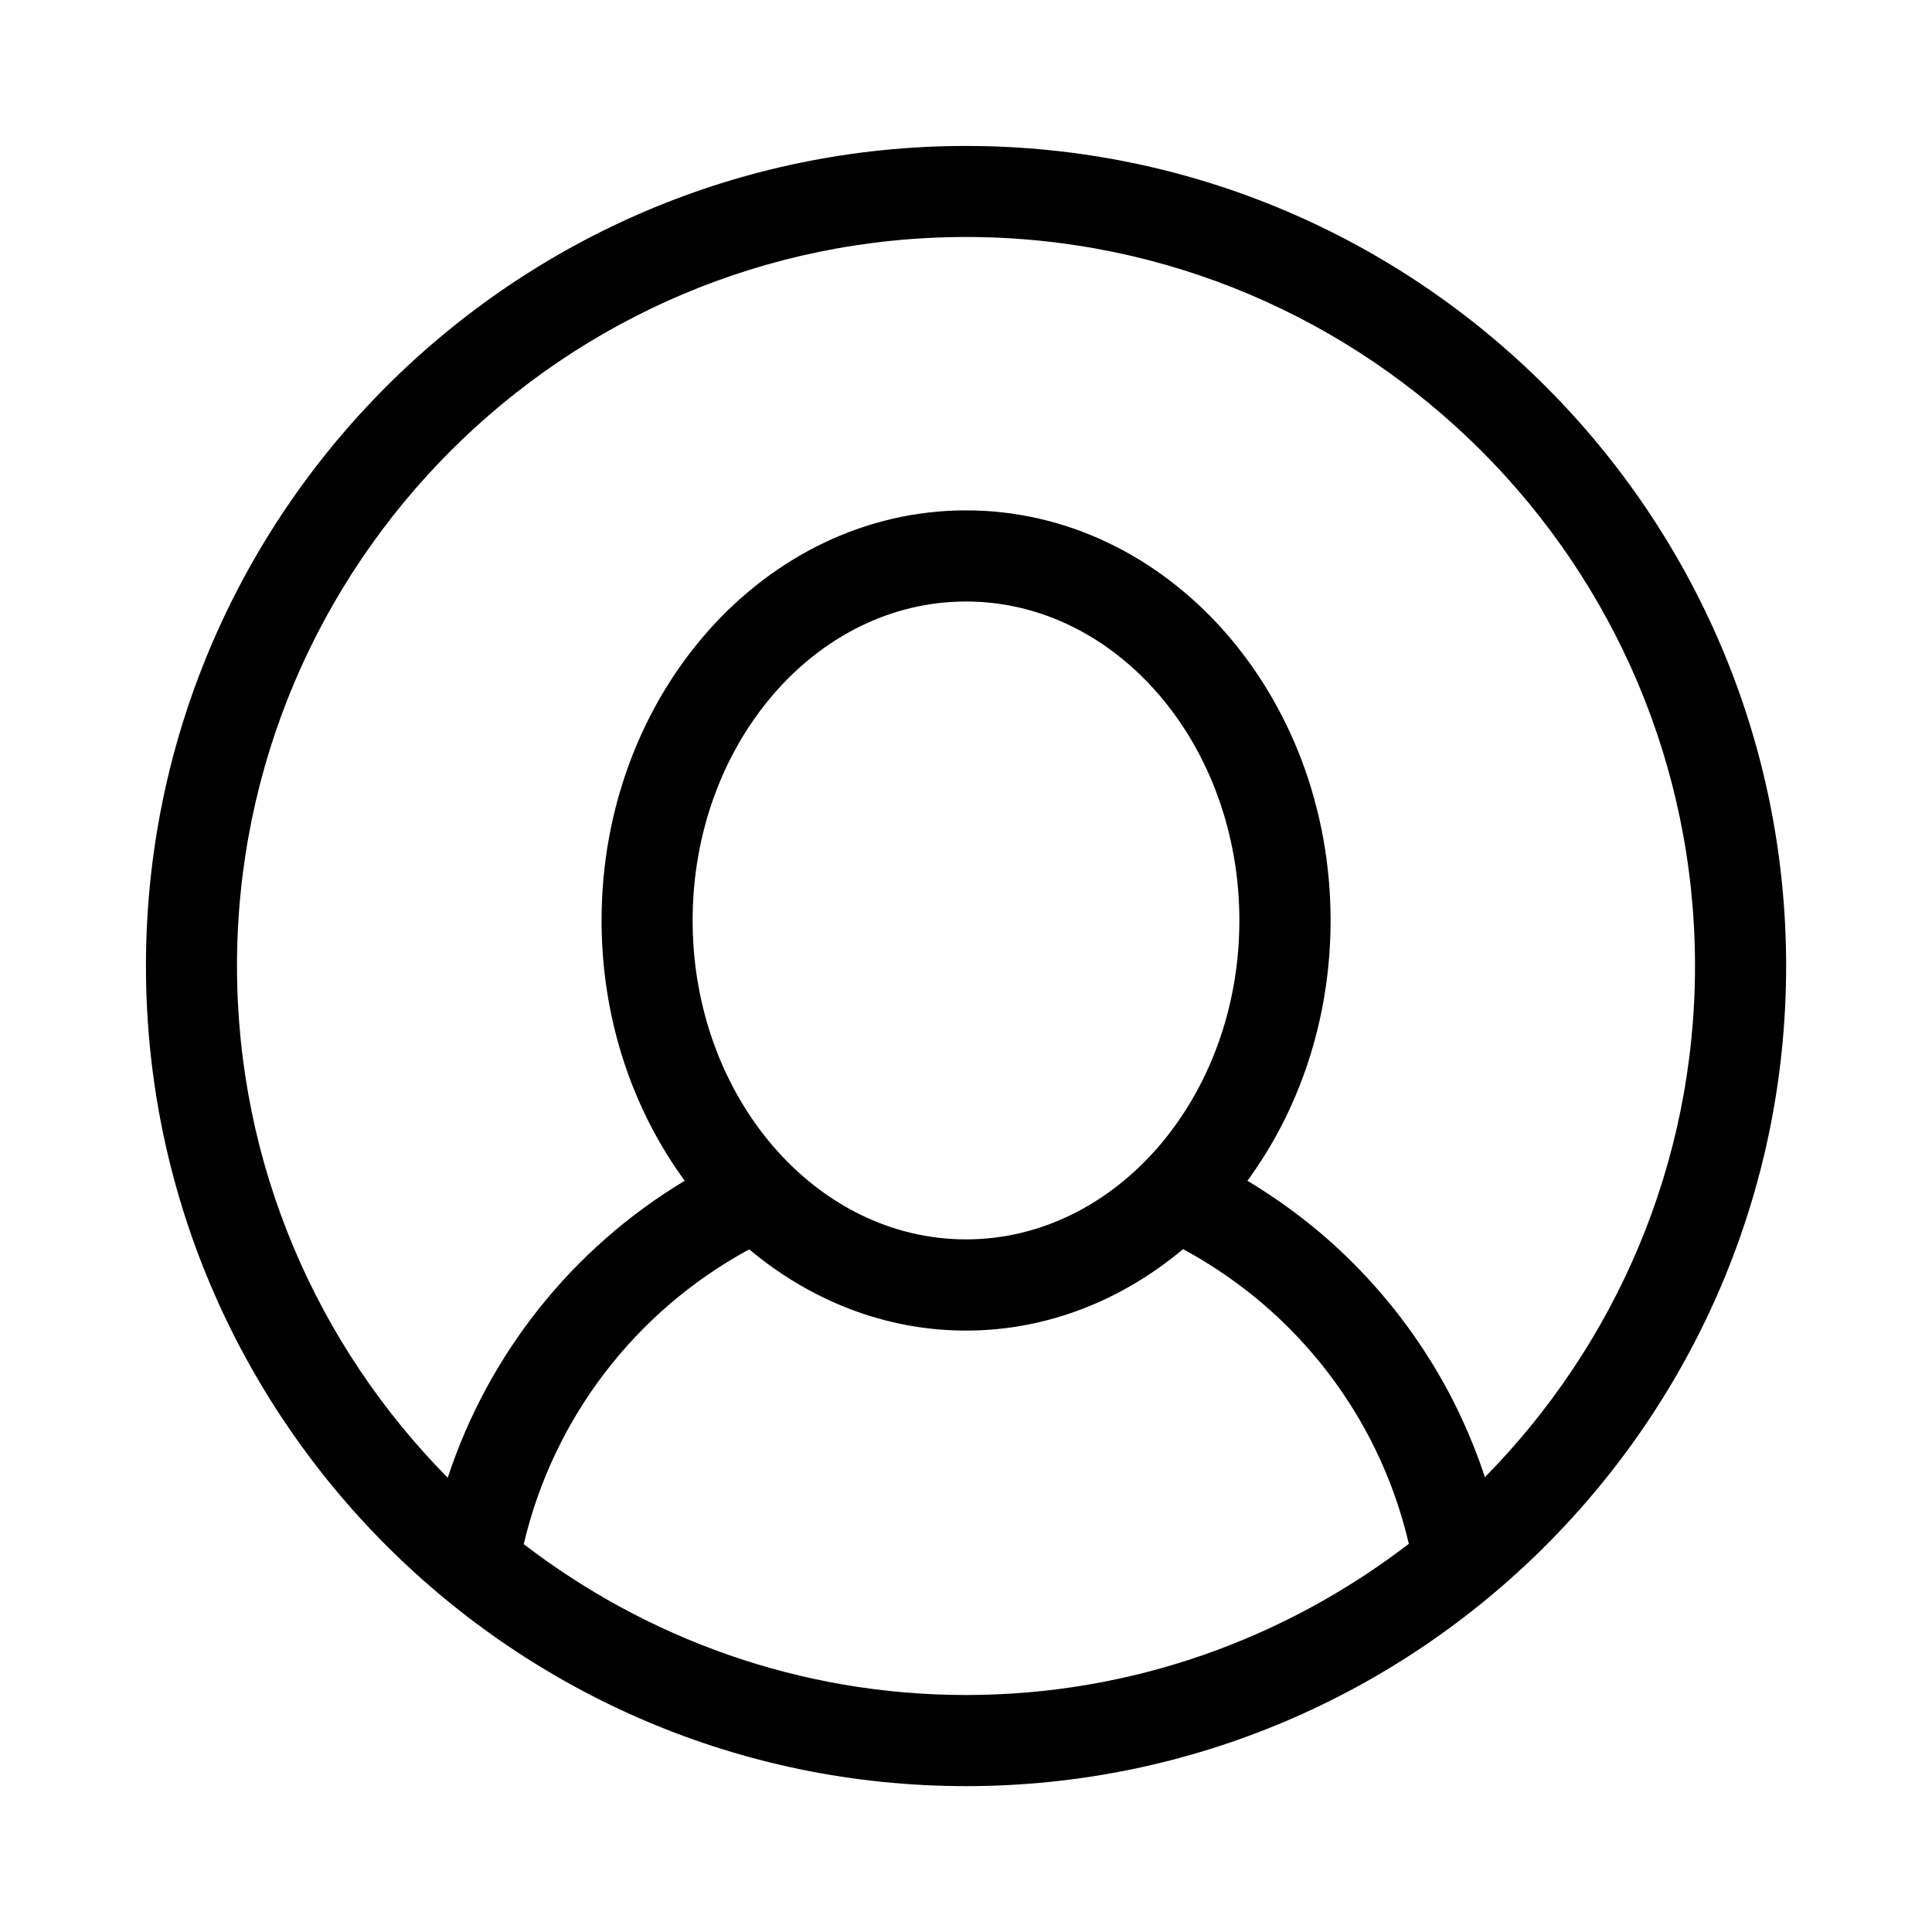 <svg height='100px' width='100px'  fill="black" xmlns="http://www.w3.org/2000/svg" xmlns:xlink="http://www.w3.org/1999/xlink" version="1.1" x="0px" y="0px" viewBox="0 0 24 24" style="enable-background:new 0 0 24 24;" xml:space="preserve"><path d="M12,1.813C6.383,1.813,1.813,6.383,1.813,12S6.383,22.188,12,22.188S22.188,17.617,22.188,12S17.617,1.813,12,1.813z   M12,21.056c-2.067,0-3.968-0.704-5.494-1.874c0.368-1.564,1.385-2.894,2.801-3.662c0.754,0.631,1.684,1.009,2.693,1.009  c1.011,0,1.943-0.38,2.697-1.012c0.48,0.261,0.919,0.585,1.306,0.971c0.748,0.748,1.26,1.673,1.498,2.69  C15.974,20.35,14.07,21.056,12,21.056z M8.604,11.434c0-2.184,1.523-3.962,3.396-3.962s3.396,1.778,3.396,3.962  S13.873,15.396,12,15.396S8.604,13.618,8.604,11.434z M18.446,18.35c-0.328-0.998-0.885-1.906-1.642-2.664  c-0.393-0.394-0.833-0.732-1.308-1.018c0.645-0.88,1.033-2.007,1.033-3.234c0-2.809-2.031-5.094-4.528-5.094  s-4.528,2.285-4.528,5.094c0,1.227,0.388,2.354,1.033,3.234c-1.397,0.839-2.438,2.15-2.944,3.689  C3.945,16.721,2.944,14.476,2.944,12c0-4.993,4.062-9.056,9.056-9.056S21.056,7.007,21.056,12  C21.056,14.472,20.057,16.714,18.446,18.35z"></path></svg>
